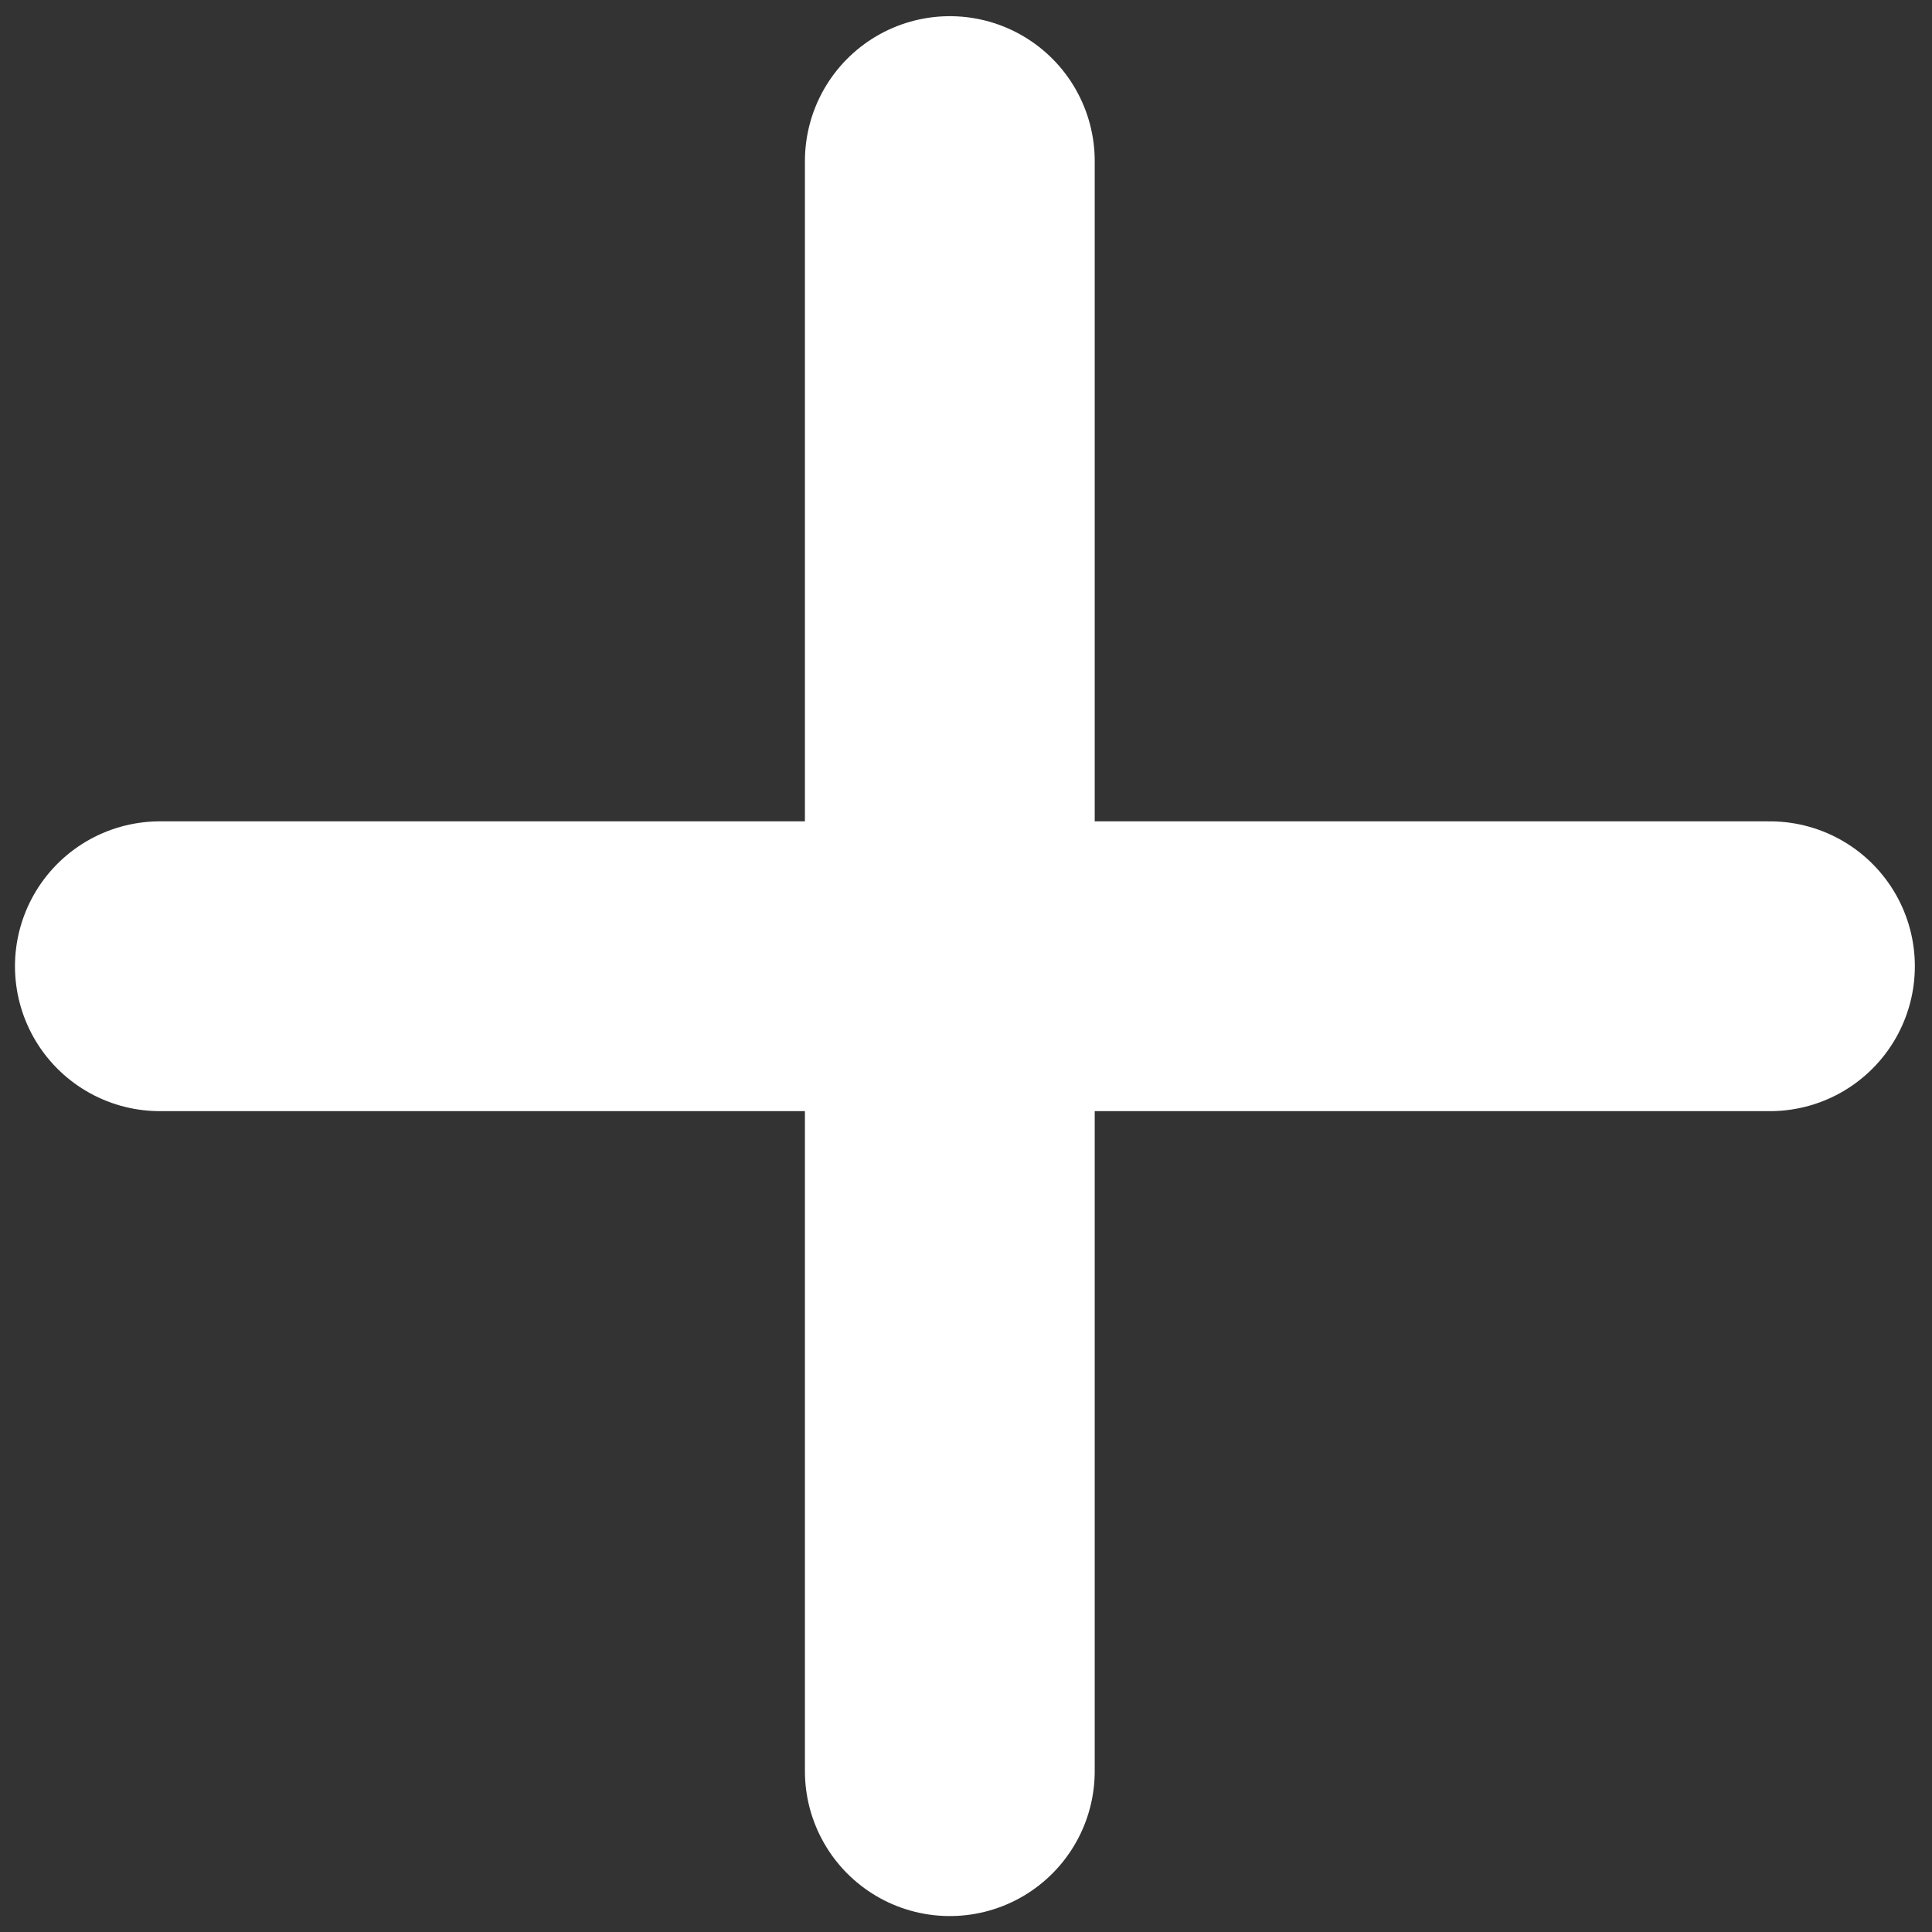 <svg width="8" height="8" viewBox="0 0 8 8" fill="none" xmlns="http://www.w3.org/2000/svg">
<rect x="0" y="0" width="8" height="8" fill="#333333" stroke="none"/>
<path d="M3.933 0.667V7.334M0.662 4.001H7.329" stroke="white" stroke-width="1.2" stroke-linecap="round" stroke-linejoin="round"/>
</svg>
